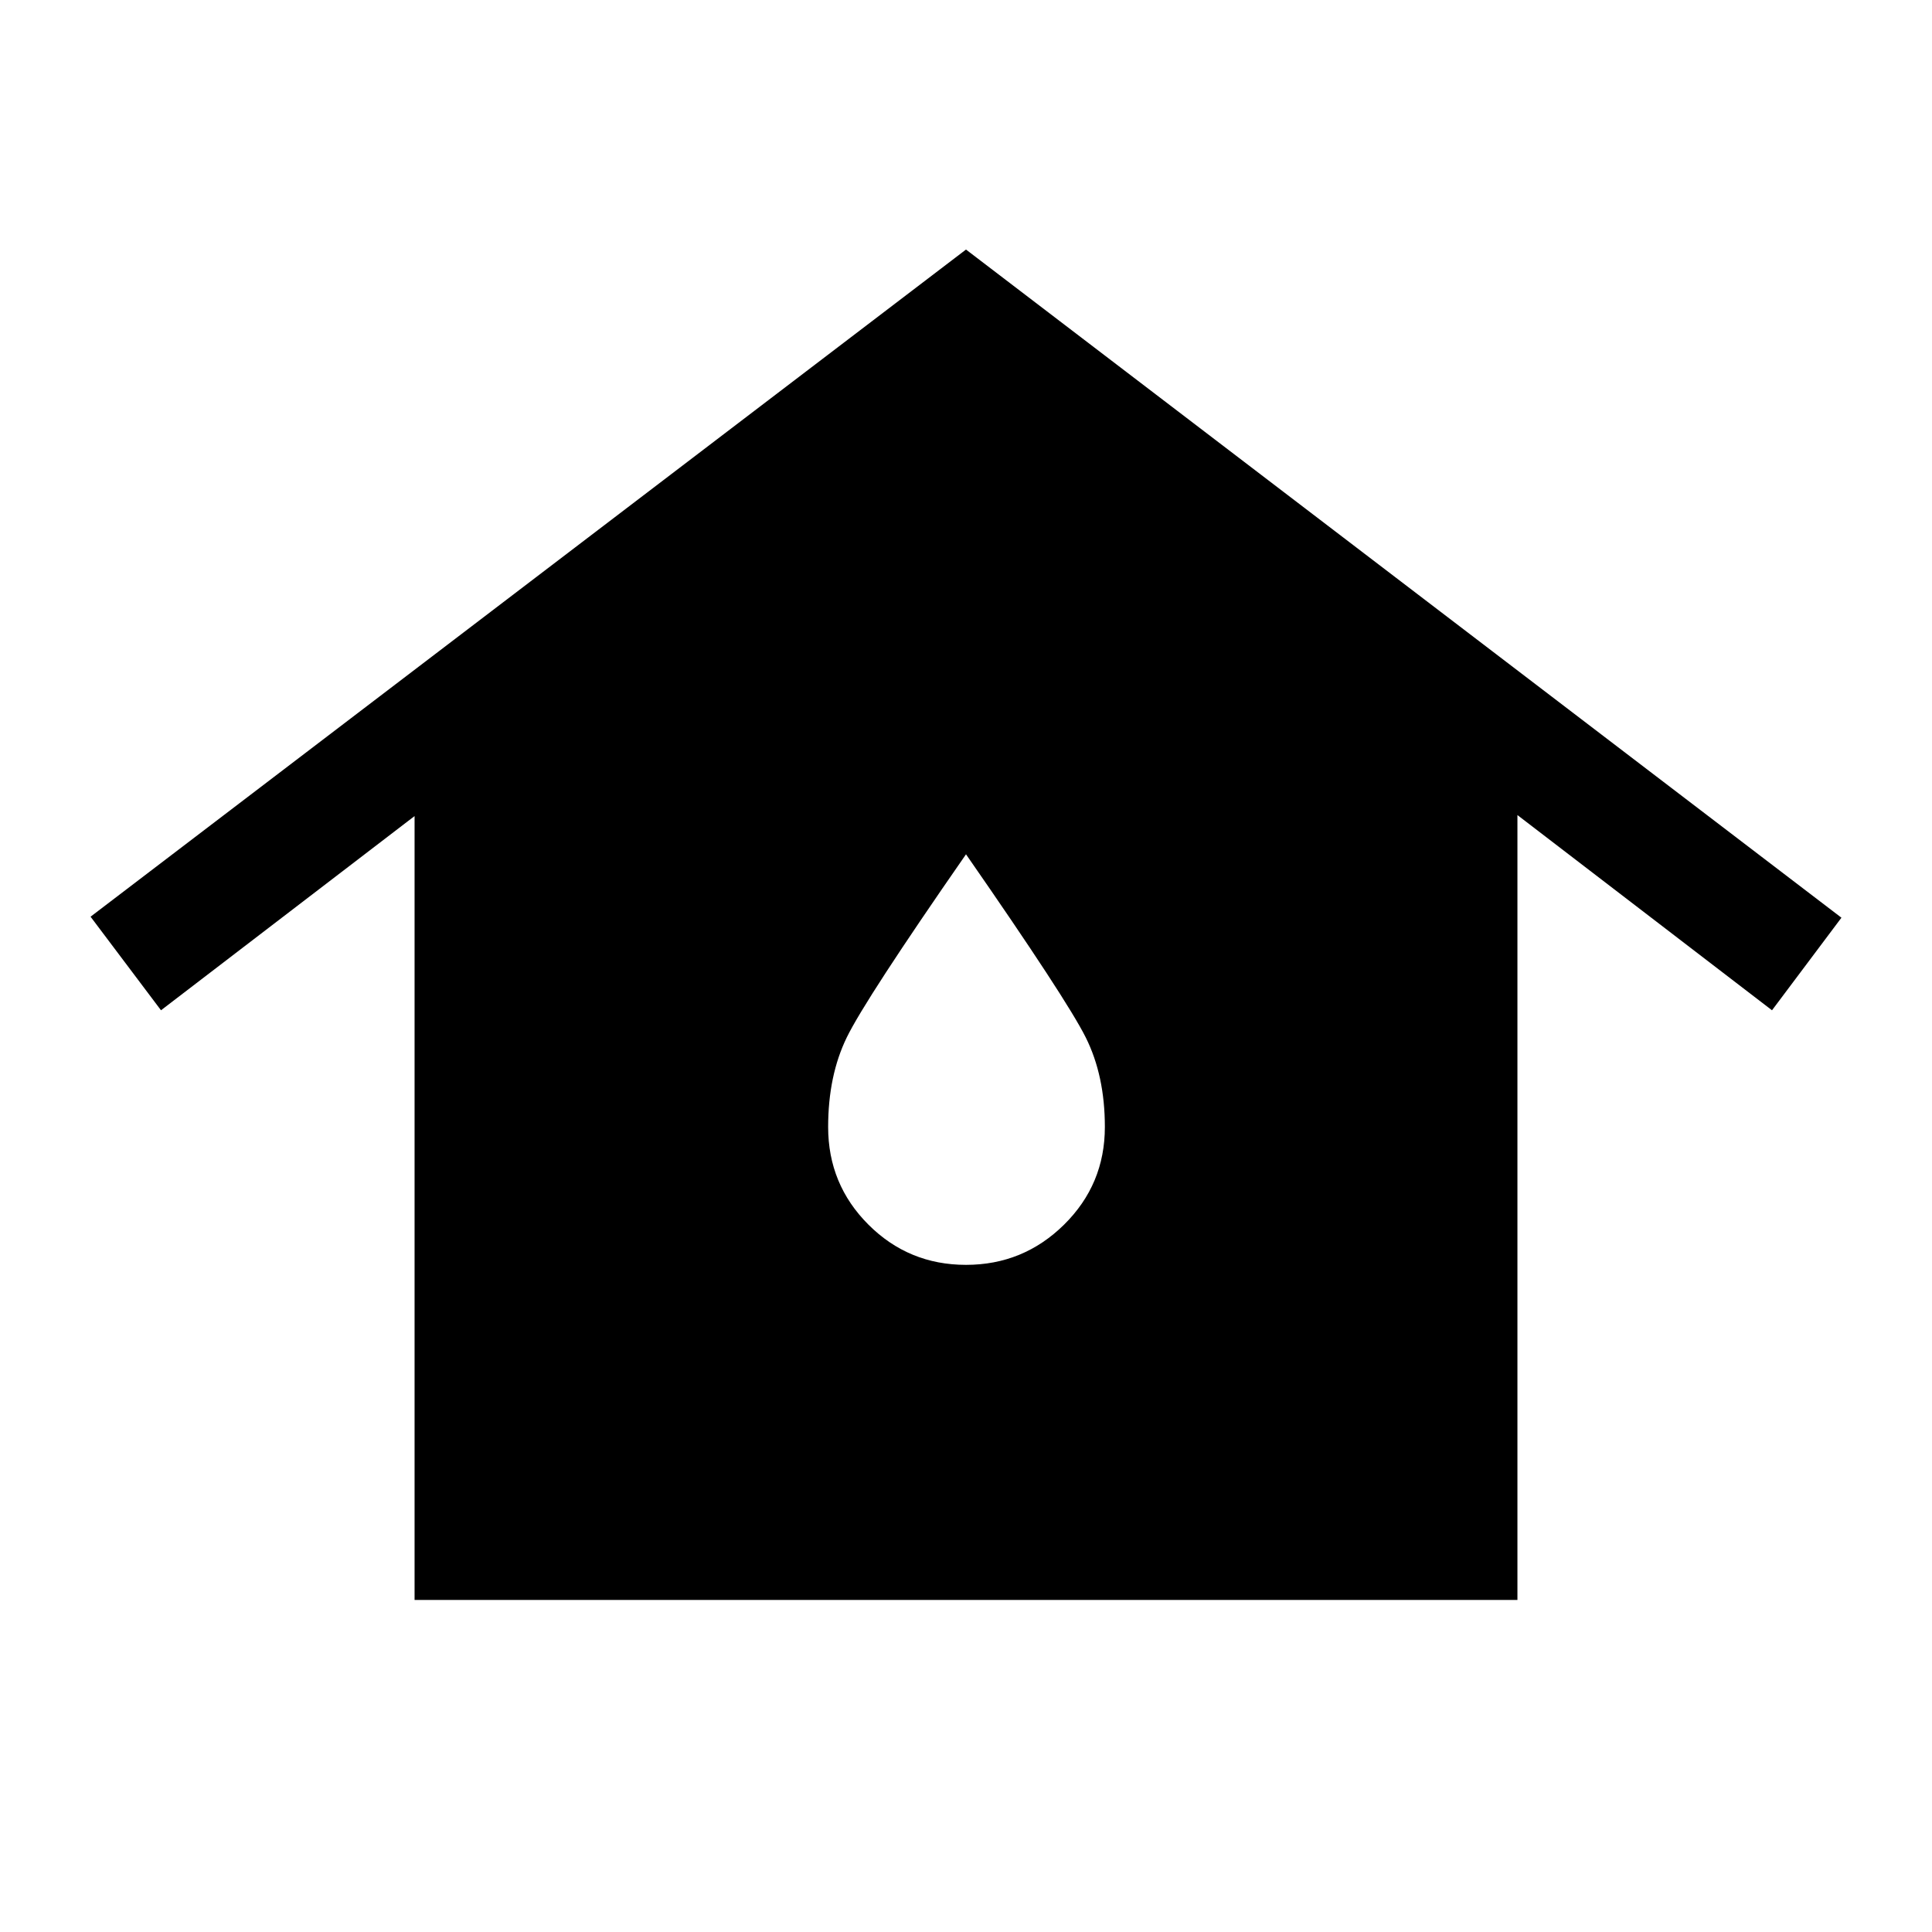 <svg xmlns="http://www.w3.org/2000/svg" height="48" viewBox="0 -960 960 960" width="48"><path d="M206-165v-389.5L80-458l-35-46.5L480-836l435 332-34.5 46L754-555v390H206Zm274-166.5q28.5 0 48.75-20T549-400q0-25.5-9.5-44.5t-59.5-91q-50 72-59.25 91T411.5-400q0 28.5 20 48.5t48.5 20Z"/></svg>